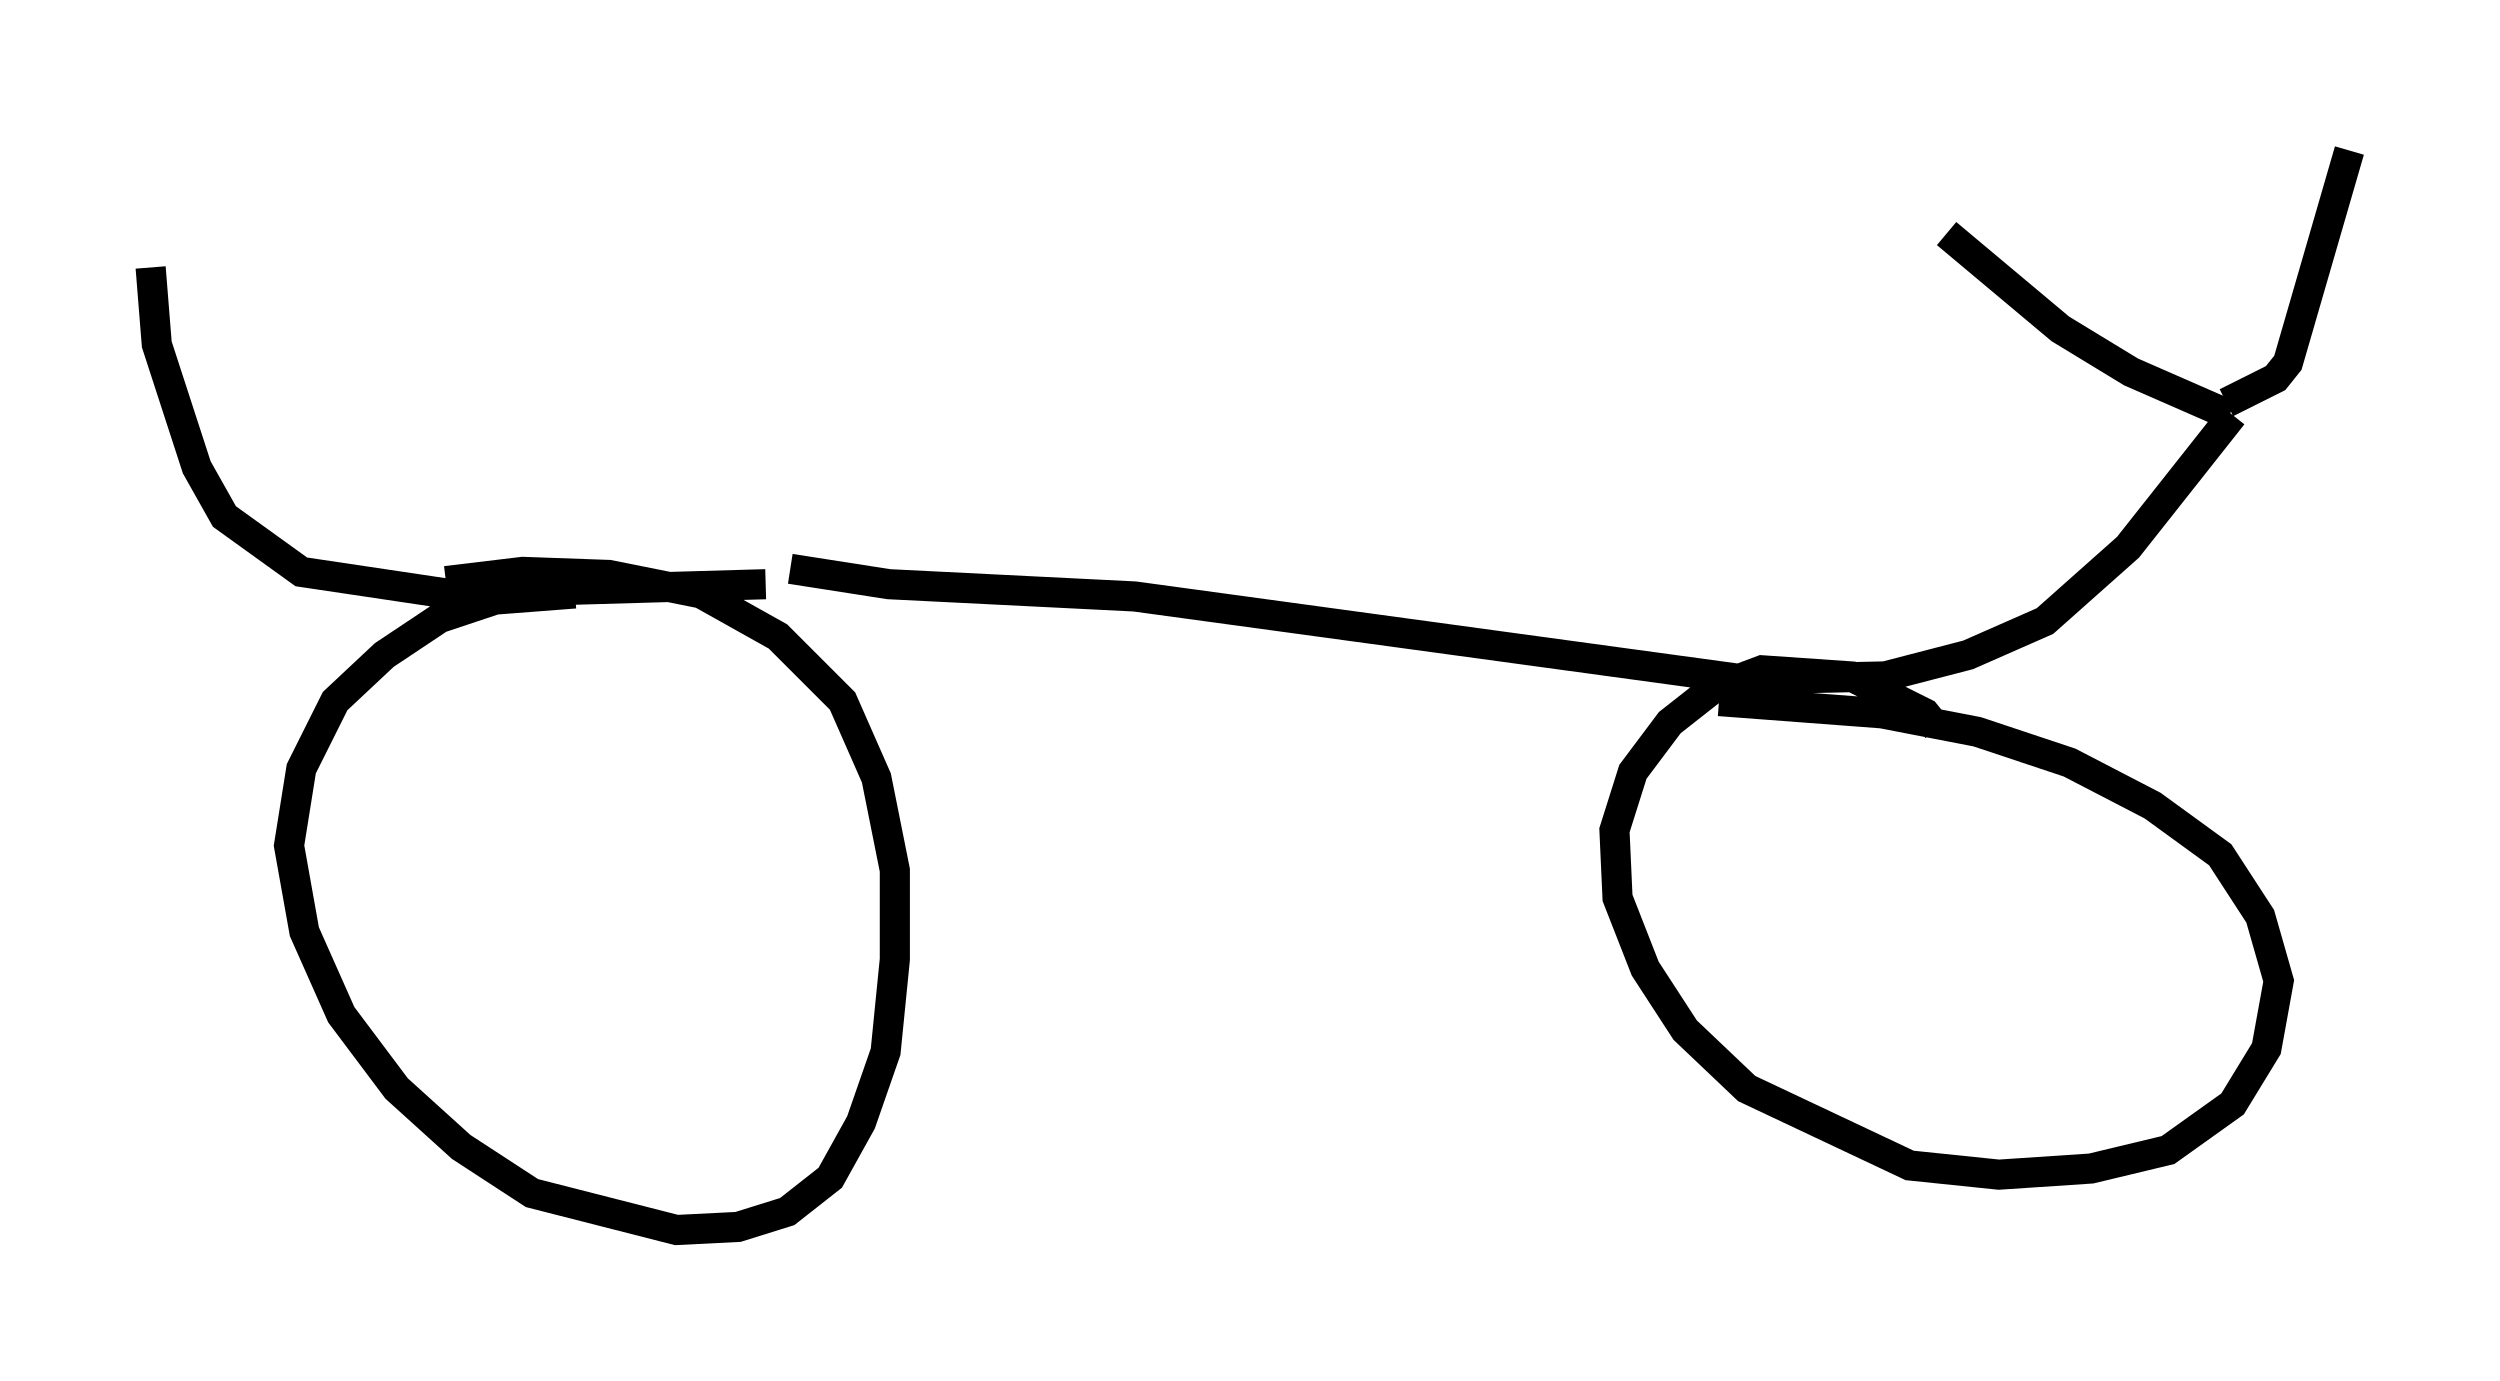 <?xml version="1.0" encoding="utf-8" ?>
<svg baseProfile="full" height="45.832" version="1.1" width="82.99" xmlns="http://www.w3.org/2000/svg" xmlns:ev="http://www.w3.org/2001/xml-events" xmlns:xlink="http://www.w3.org/1999/xlink"><defs /><rect fill="white" height="45.832" width="82.99" x="0" y="0" /><path d="M20.313, 20.006 m-1.225, -0.306 l-2.654, 0.204 -1.838, 0.613 l-1.838, 1.225 -1.633, 1.531 l-1.123, 2.246 -0.408, 2.552 l0.51, 2.858 1.225, 2.756 l1.838, 2.45 2.144, 1.94 l2.348, 1.531 4.798, 1.225 l2.042, -0.102 1.633, -0.51 l1.429, -1.123 1.021, -1.838 l0.817, -2.348 0.306, -3.063 l0.0, -2.96 -0.613, -3.063 l-1.123, -2.552 -2.144, -2.144 l-2.552, -1.429 -3.063, -0.613 l-2.858, -0.102 -2.552, 0.306 m49.511, 4.9 l-0.408, -0.51 -2.45, -1.225 l-2.96, -0.204 -1.633, 0.613 l-1.429, 1.123 -1.225, 1.633 l-0.613, 1.94 0.102, 2.246 l0.919, 2.348 1.327, 2.042 l2.042, 1.94 5.41, 2.552 l2.96, 0.306 3.063, -0.204 l2.552, -0.613 2.144, -1.531 l1.123, -1.838 0.408, -2.246 l-0.613, -2.144 -1.327, -2.042 l-2.246, -1.633 -2.756, -1.429 l-3.063, -1.021 -3.165, -0.613 l-5.41, -0.408 m-31.646, -3.879 l-10.617, 0.306 -4.798, -0.715 l-2.552, -1.838 -0.919, -1.633 l-1.327, -4.083 -0.204, -2.552 m21.234, 10.004 l3.267, 0.51 8.167, 0.408 l20.213, 2.756 4.696, -0.102 l2.756, -0.715 2.552, -1.123 l2.756, -2.45 3.471, -4.39 m-0.102, 0.0 l-3.267, -1.429 -2.348, -1.429 l-3.777, -3.165 m9.29, 5.615 l1.633, -0.817 0.408, -0.51 l2.042, -7.044 " fill="none" stroke="black" stroke-width="1" /></svg>